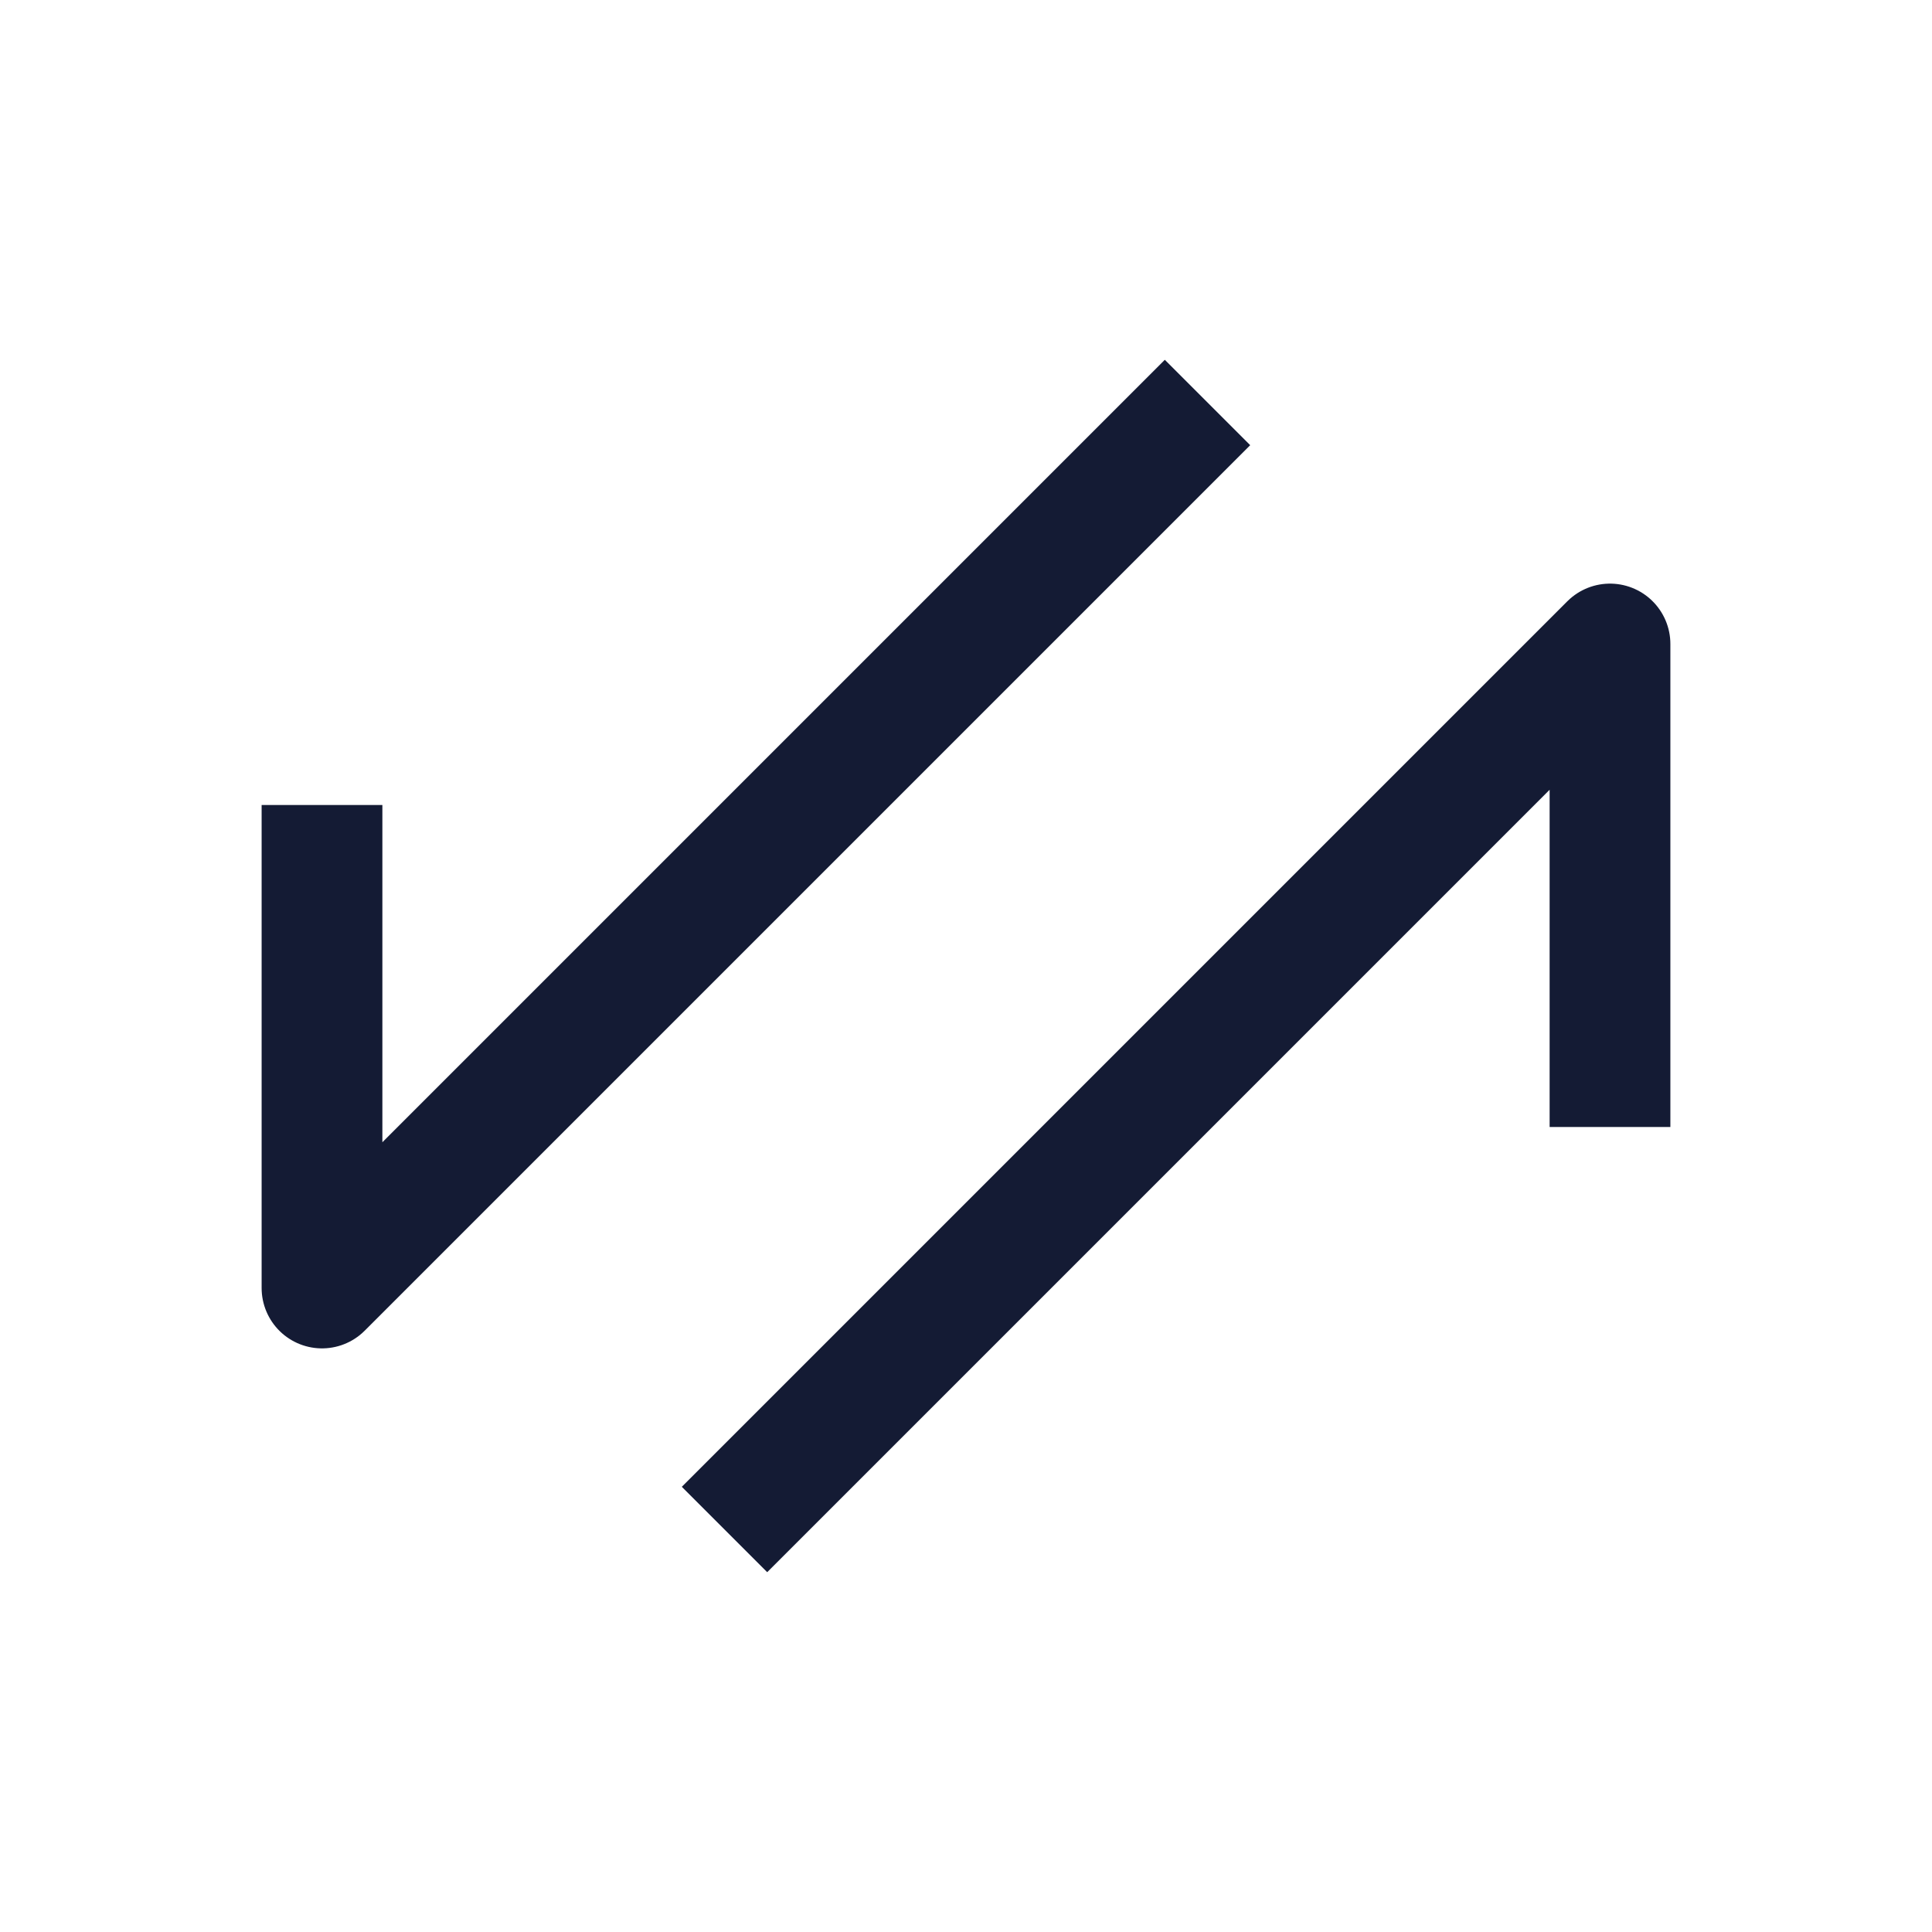 <svg width="24" height="24" viewBox="0 0 24 24" fill="none" xmlns="http://www.w3.org/2000/svg">
<path d="M9 19L20 8V14" stroke="#141B34" stroke-width="1.5" stroke-linejoin="round"/>
<path d="M15 5L4 16V10" stroke="#141B34" stroke-width="1.5" stroke-linejoin="round"/>
</svg>

